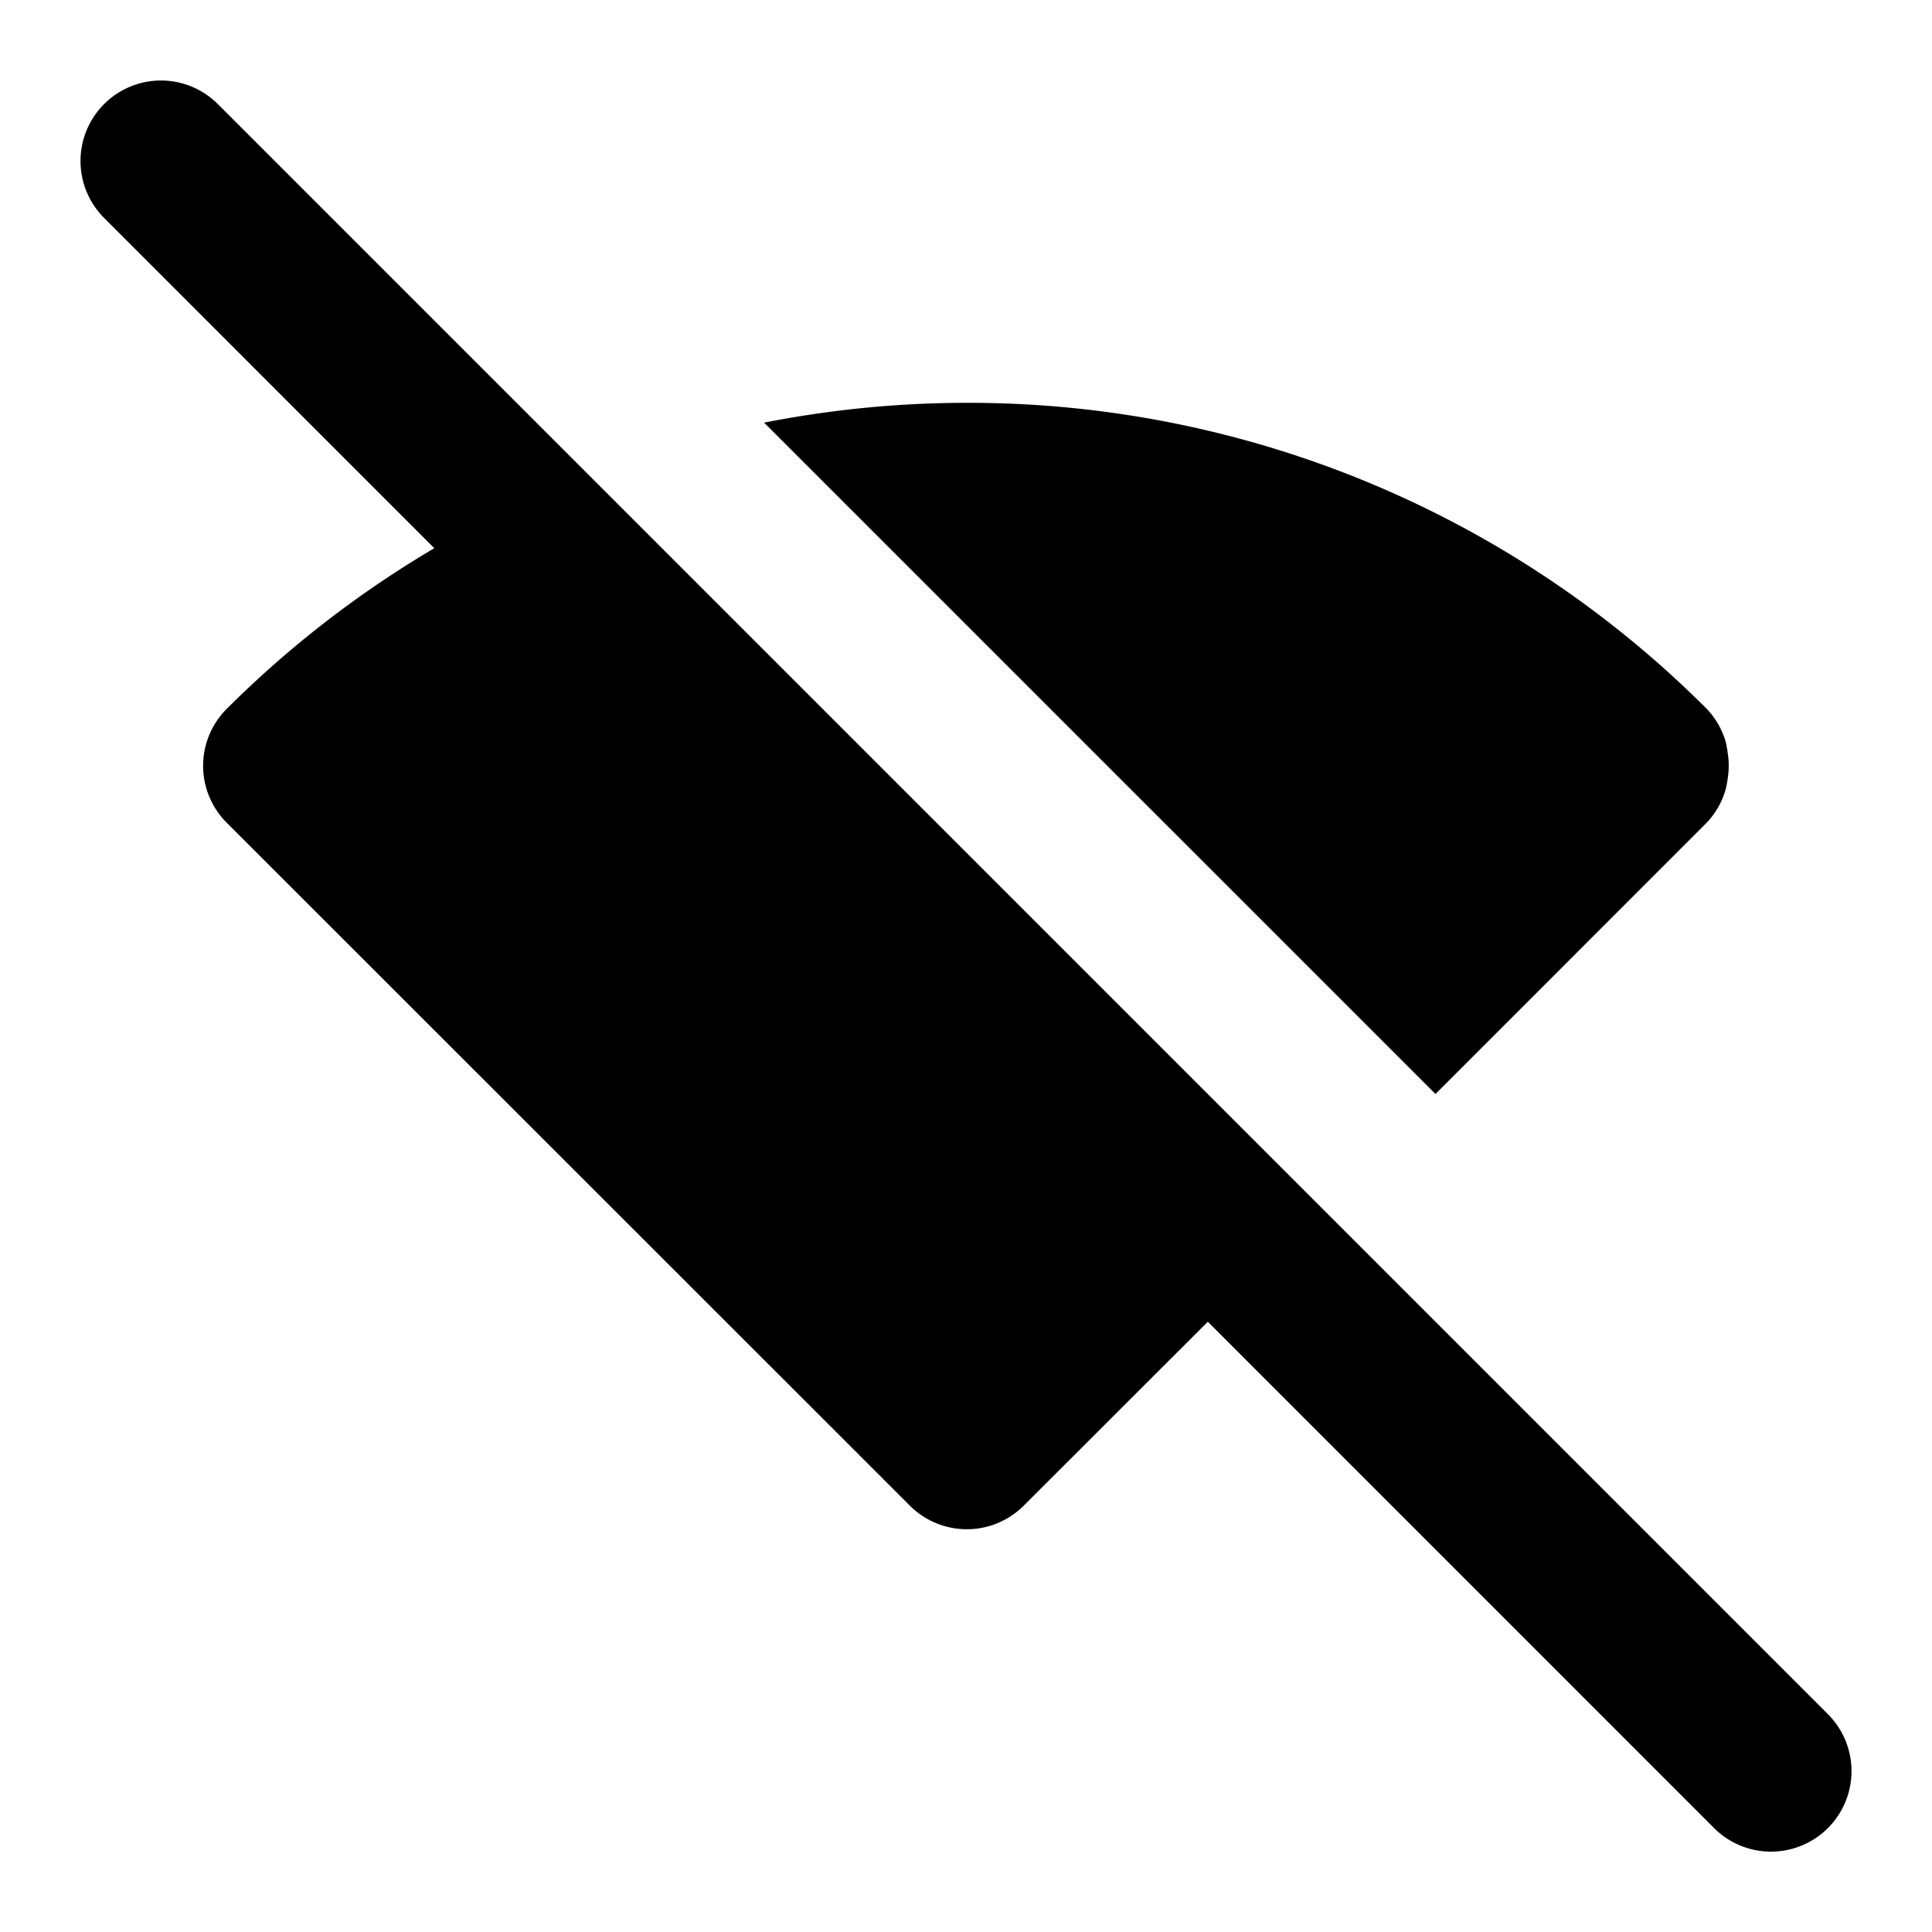 <svg xmlns="http://www.w3.org/2000/svg" xml:space="preserve" width="24" height="24" viewBox="0 0 24 24"><path d="M2 1a1 1 0 0 0-.707 1.707L5.395 6.81a13 13 0 0 0-2.579 1.996 1 1 0 0 0 0 1.414l8.487 8.484a1 1 0 0 0 1.414 0l2.287-2.285 6.289 6.29a1 1 0 0 0 1.414-1.415l-20-20A1 1 0 0 0 2 1Zm10.01 4.004c-.844 0-1.687.083-2.518.246l8.34 8.34 3.37-3.371a1 1 0 0 0 .232-.403 1 1 0 0 0 .027-.138 1 1 0 0 0 0-.332 1 1 0 0 0-.027-.143 1 1 0 0 0-.233-.398 12.96 12.96 0 0 0-9.191-3.801Z"/></svg>